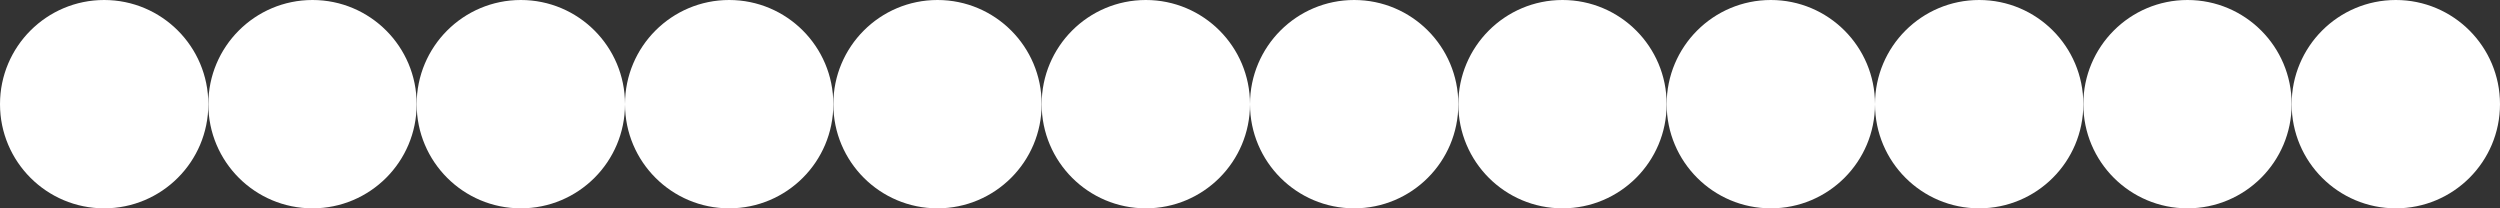 <svg width="516" height="43" viewBox="0 0 516 43" fill="none" xmlns="http://www.w3.org/2000/svg">
<rect x="0" y="0" width="516" height="43" fill="#333333" stroke="none"/>
<circle cx="21.5" cy="21.5" r="21.5" fill="white"/>
<circle cx="193.5" cy="21.5" r="21.5" fill="white"/>
<circle cx="365.5" cy="21.5" r="21.5" fill="white"/>
<circle cx="107.5" cy="21.5" r="21.5" fill="white"/>
<circle cx="279.5" cy="21.5" r="21.5" fill="white"/>
<circle cx="451.5" cy="21.5" r="21.5" fill="white"/>
<circle cx="64.5" cy="21.5" r="21.5" fill="white"/>
<circle cx="236.5" cy="21.5" r="21.5" fill="white"/>
<circle cx="408.5" cy="21.5" r="21.5" fill="white"/>
<circle cx="150.5" cy="21.5" r="21.5" fill="white"/>
<circle cx="322.5" cy="21.5" r="21.5" fill="white"/>
<circle cx="494.5" cy="21.5" r="21.5" fill="white"/>
</svg>
